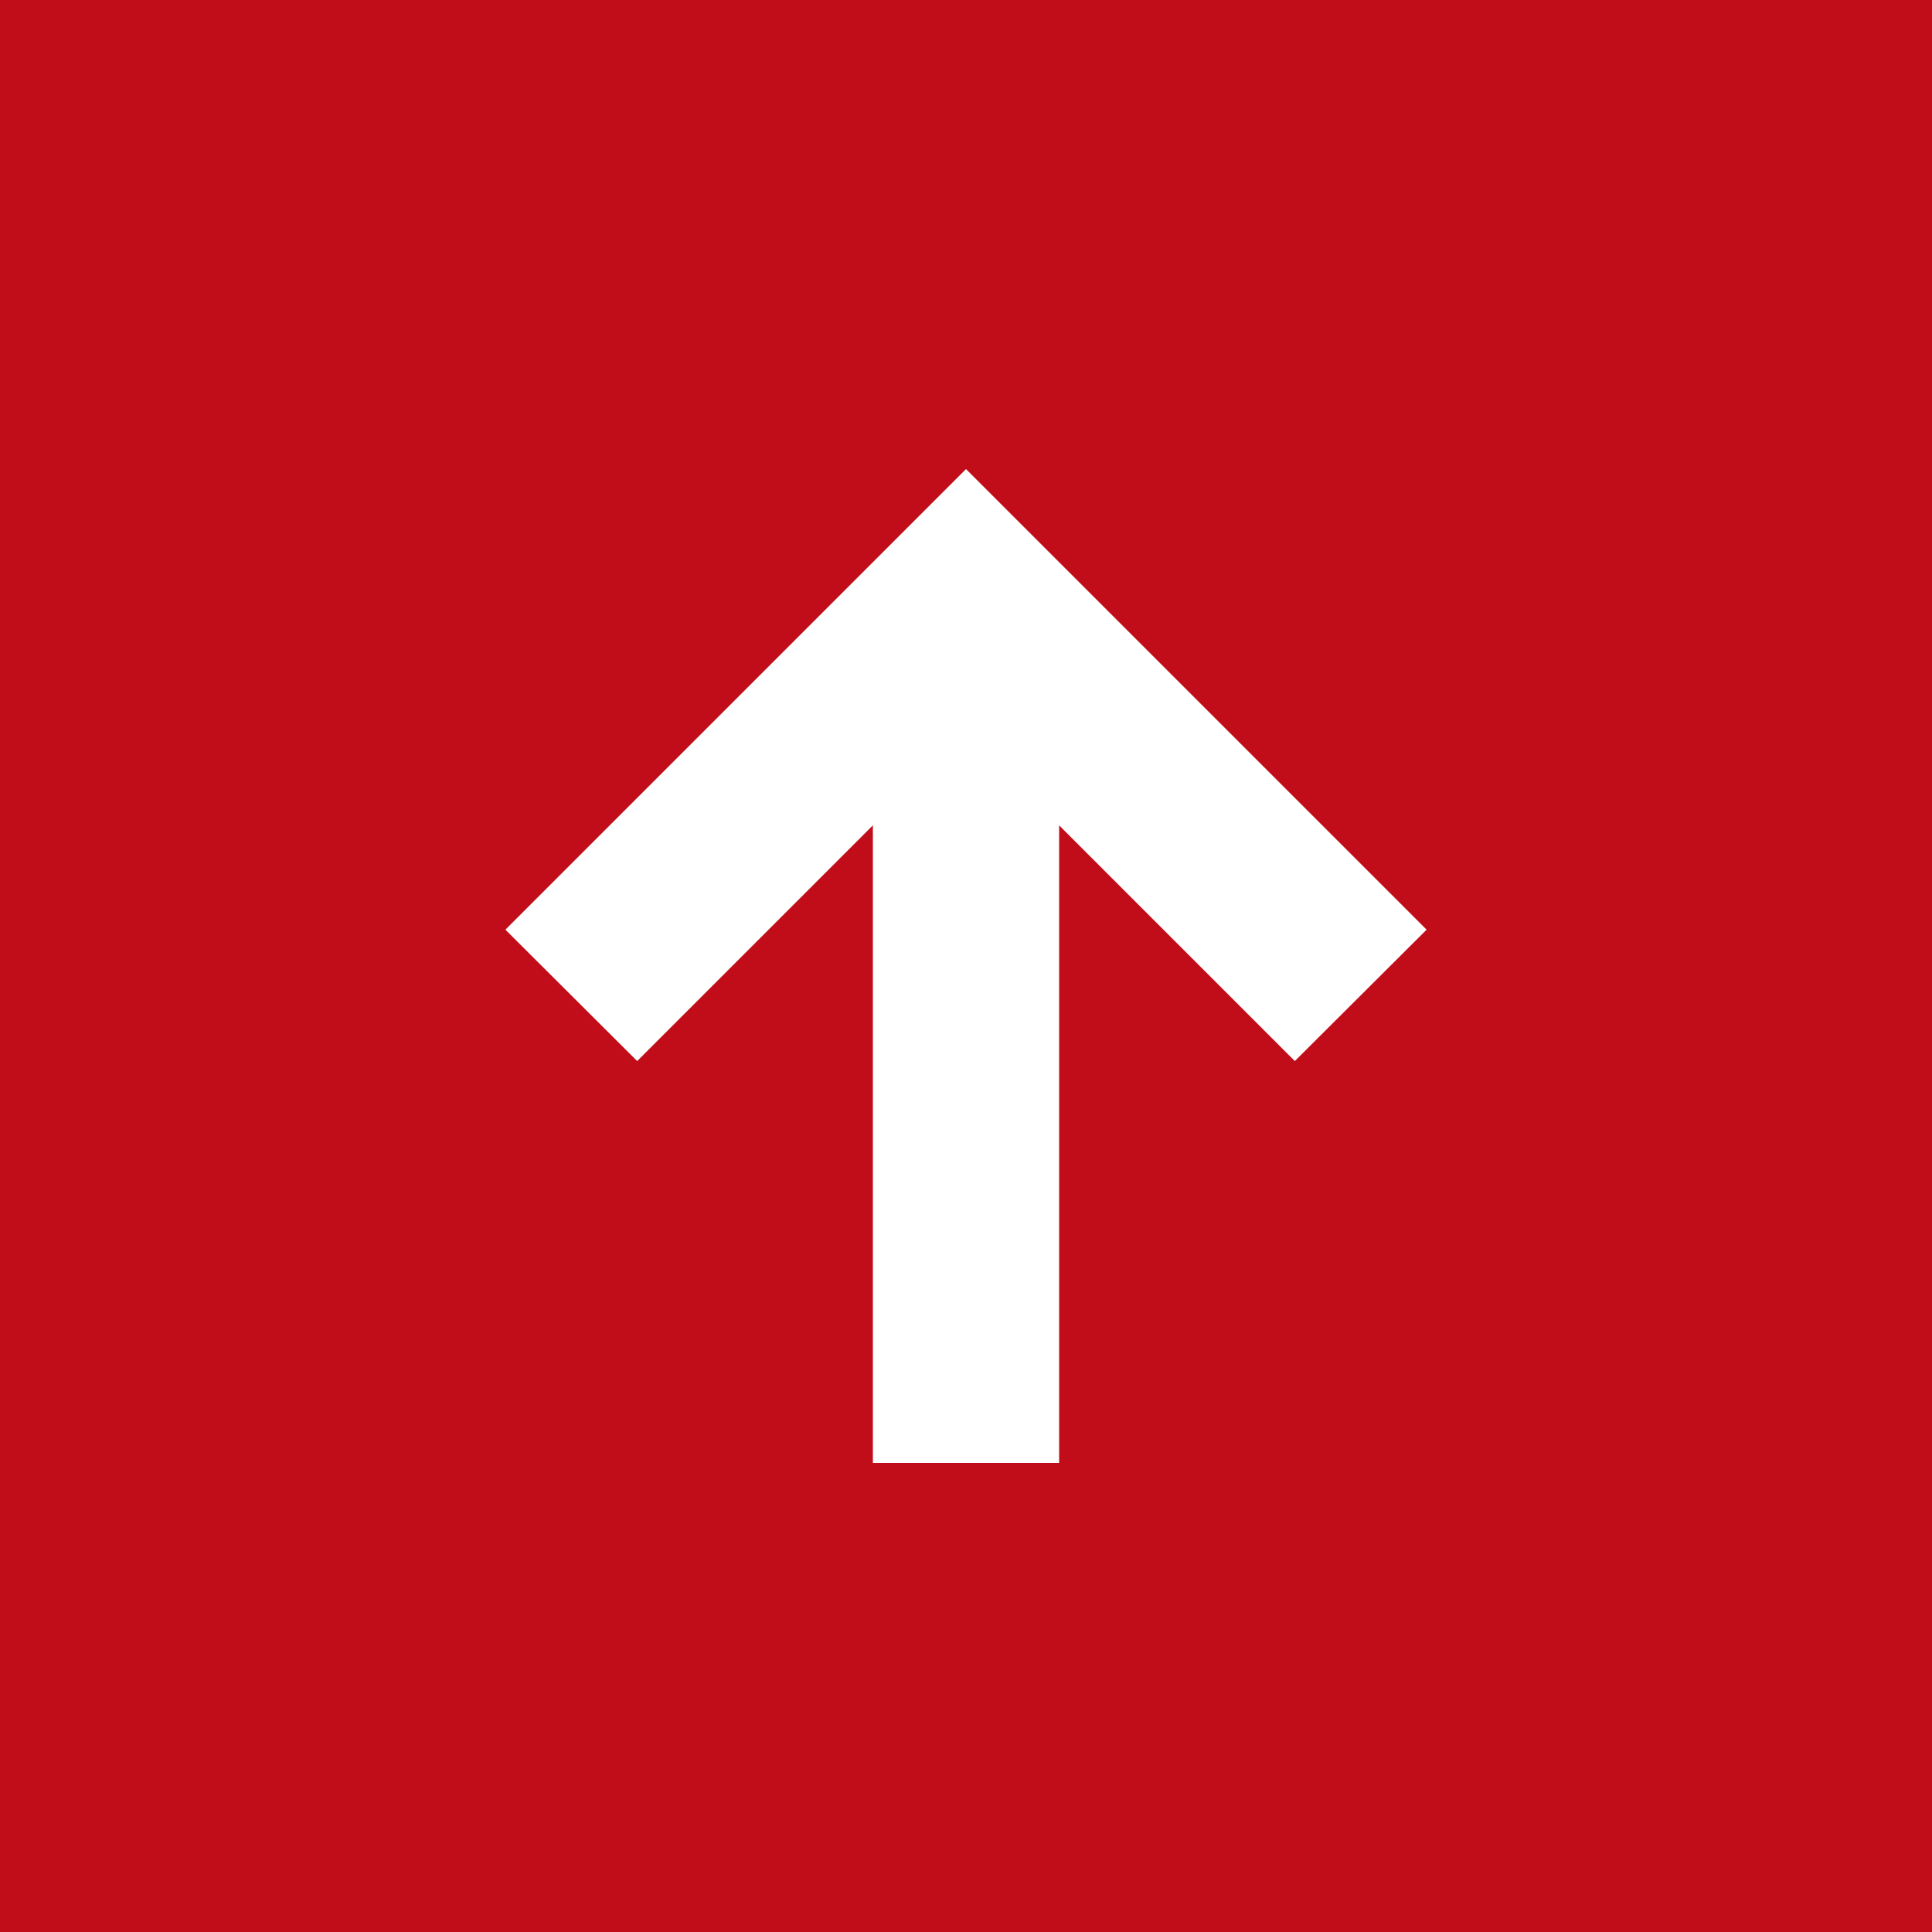 <svg id="Capa_1" data-name="Capa 1" xmlns="http://www.w3.org/2000/svg" viewBox="0 0 50 50"><defs><style>.cls-1{fill:#c10d19;}.cls-2{fill:#fff;}</style></defs><rect class="cls-1" width="50" height="50"/><polygon class="cls-2" points="25 12.14 13.08 24.06 16.49 27.46 22.59 21.36 22.59 37.86 27.41 37.86 27.41 21.36 33.51 27.46 36.92 24.06 25 12.14"/></svg>